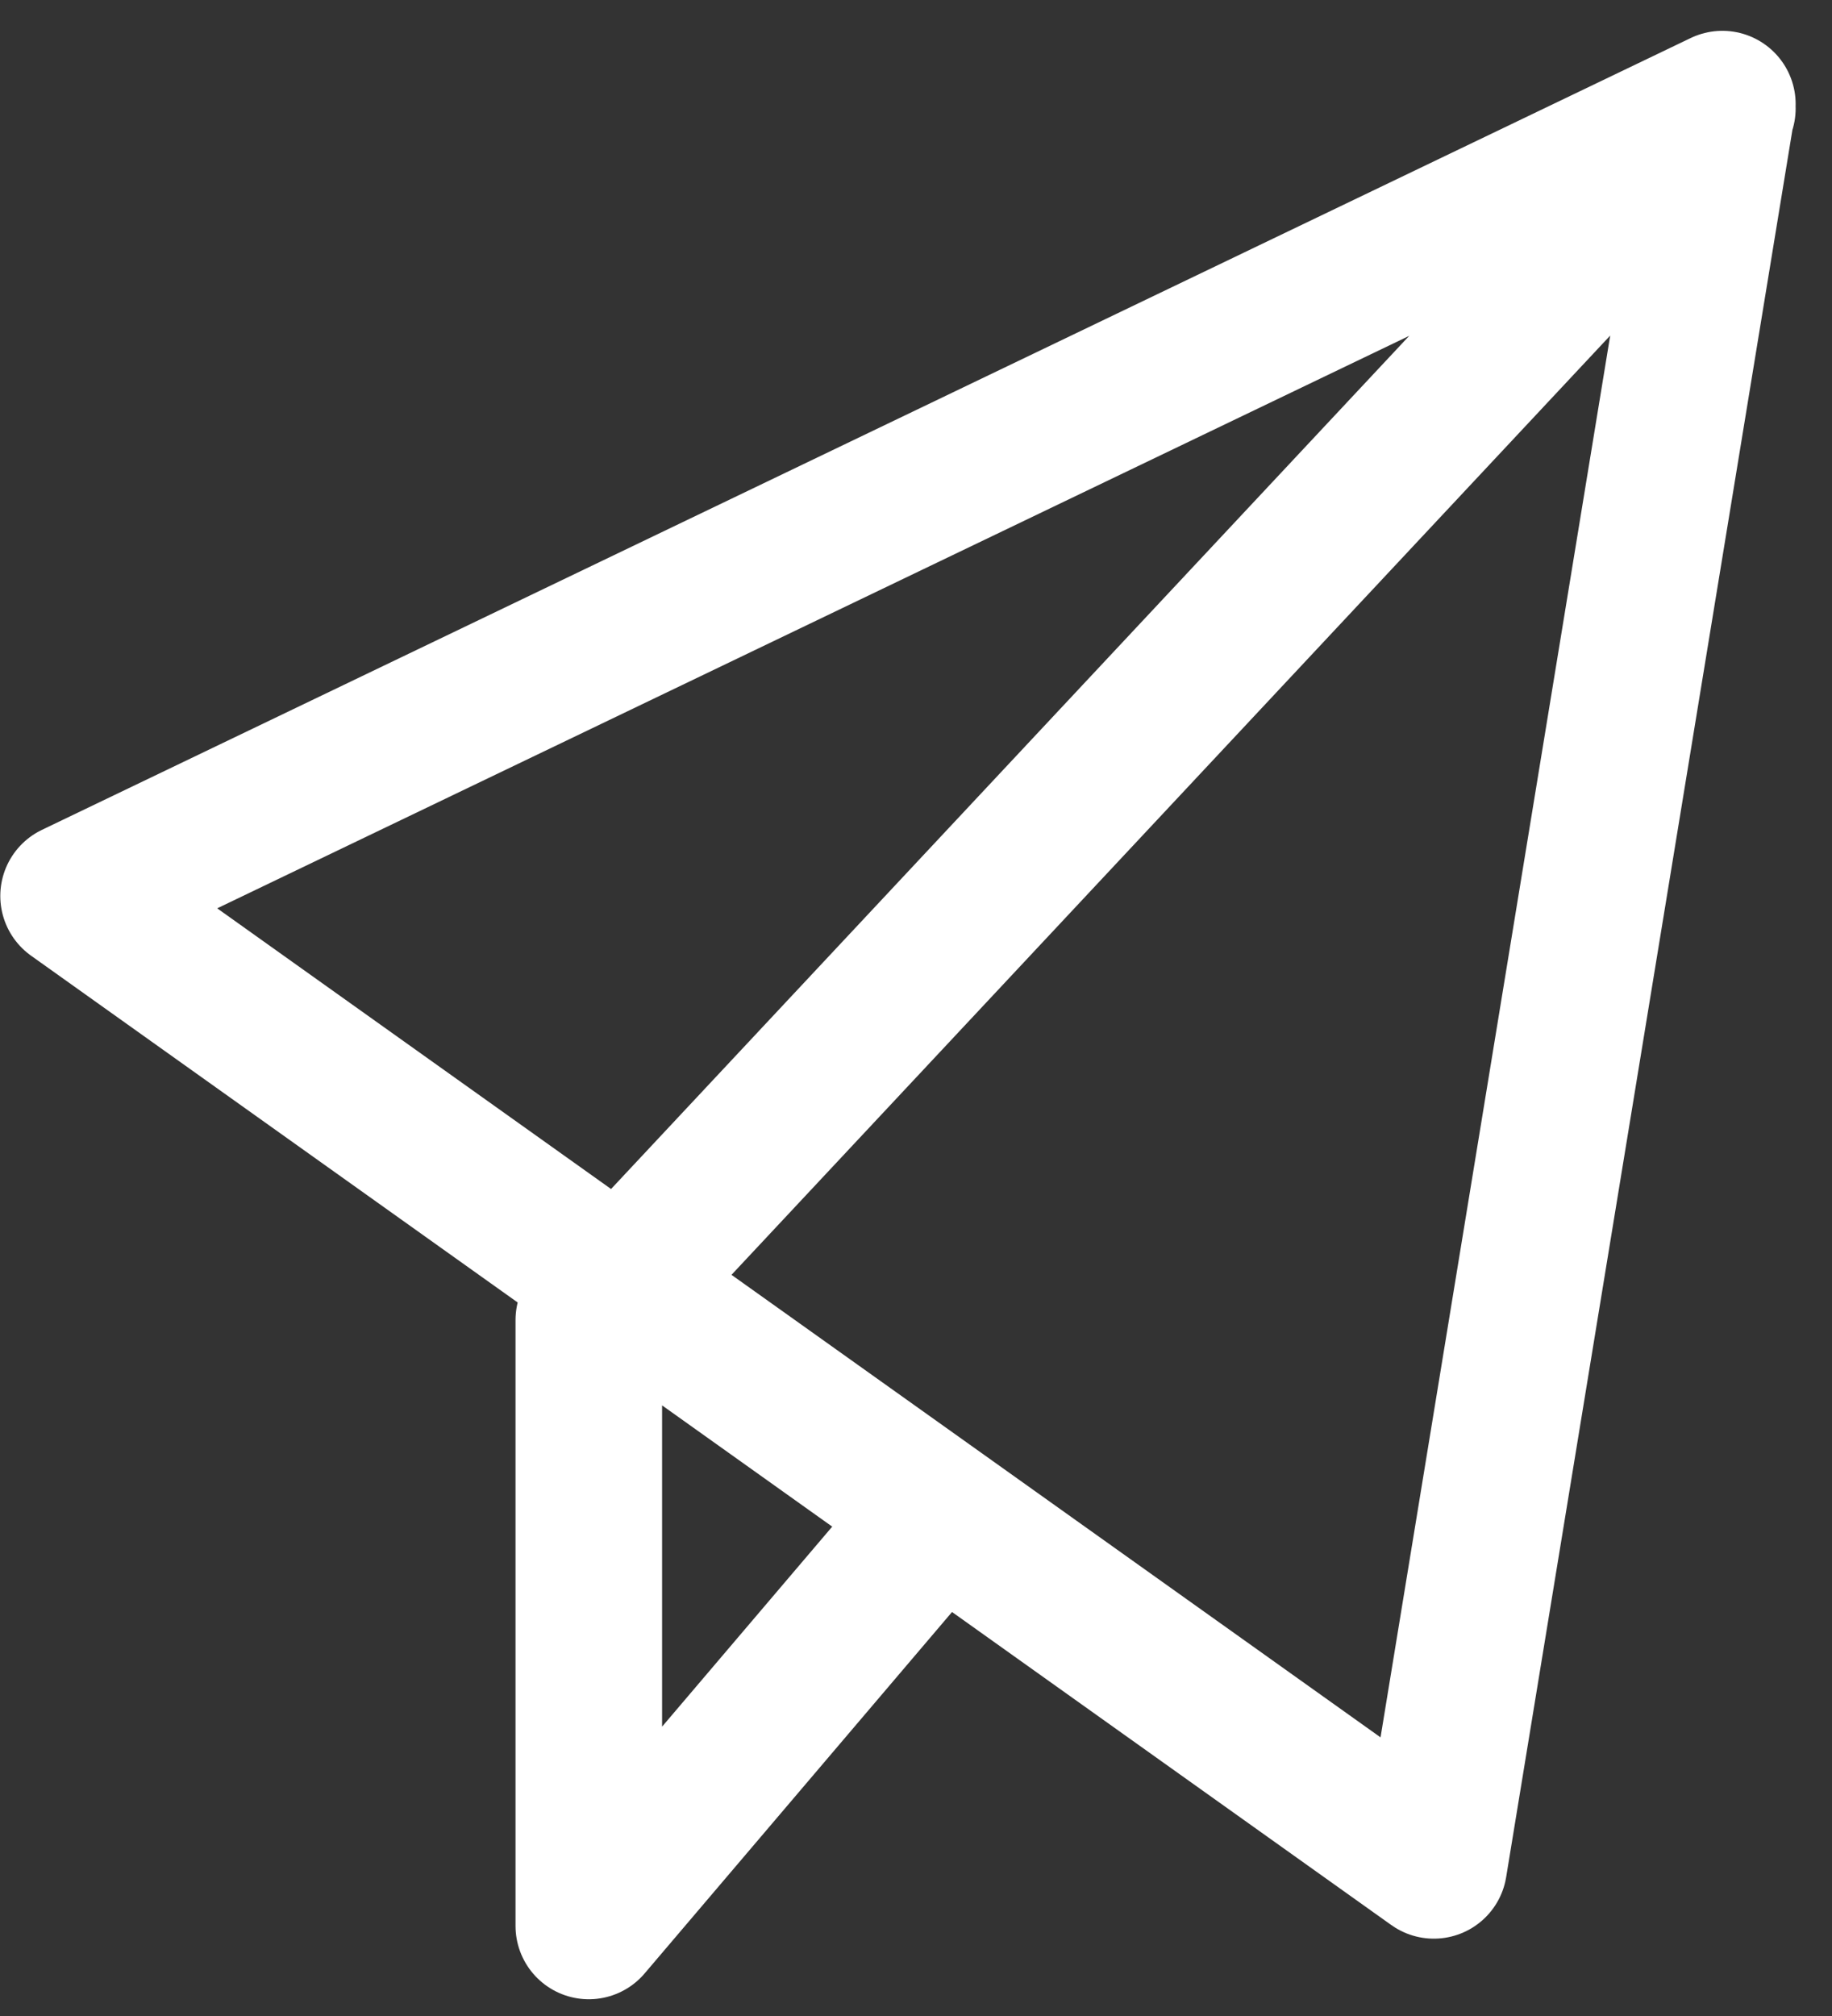 <svg width="50" height="55" viewBox="0 0 50 55" fill="none" xmlns="http://www.w3.org/2000/svg">
<rect x="0" y="0" width="50" height="55" fill="#333333" stroke="none"/>
<path d="M47.008 2.957L16.07 36.014M16.07 36.014V52.543L24.508 42.626M2.008 24.444L47.008 2.841L39.133 50.89L2.008 24.444Z" stroke="white" stroke-width="4" stroke-linecap="round" stroke-linejoin="round"/>
</svg>
